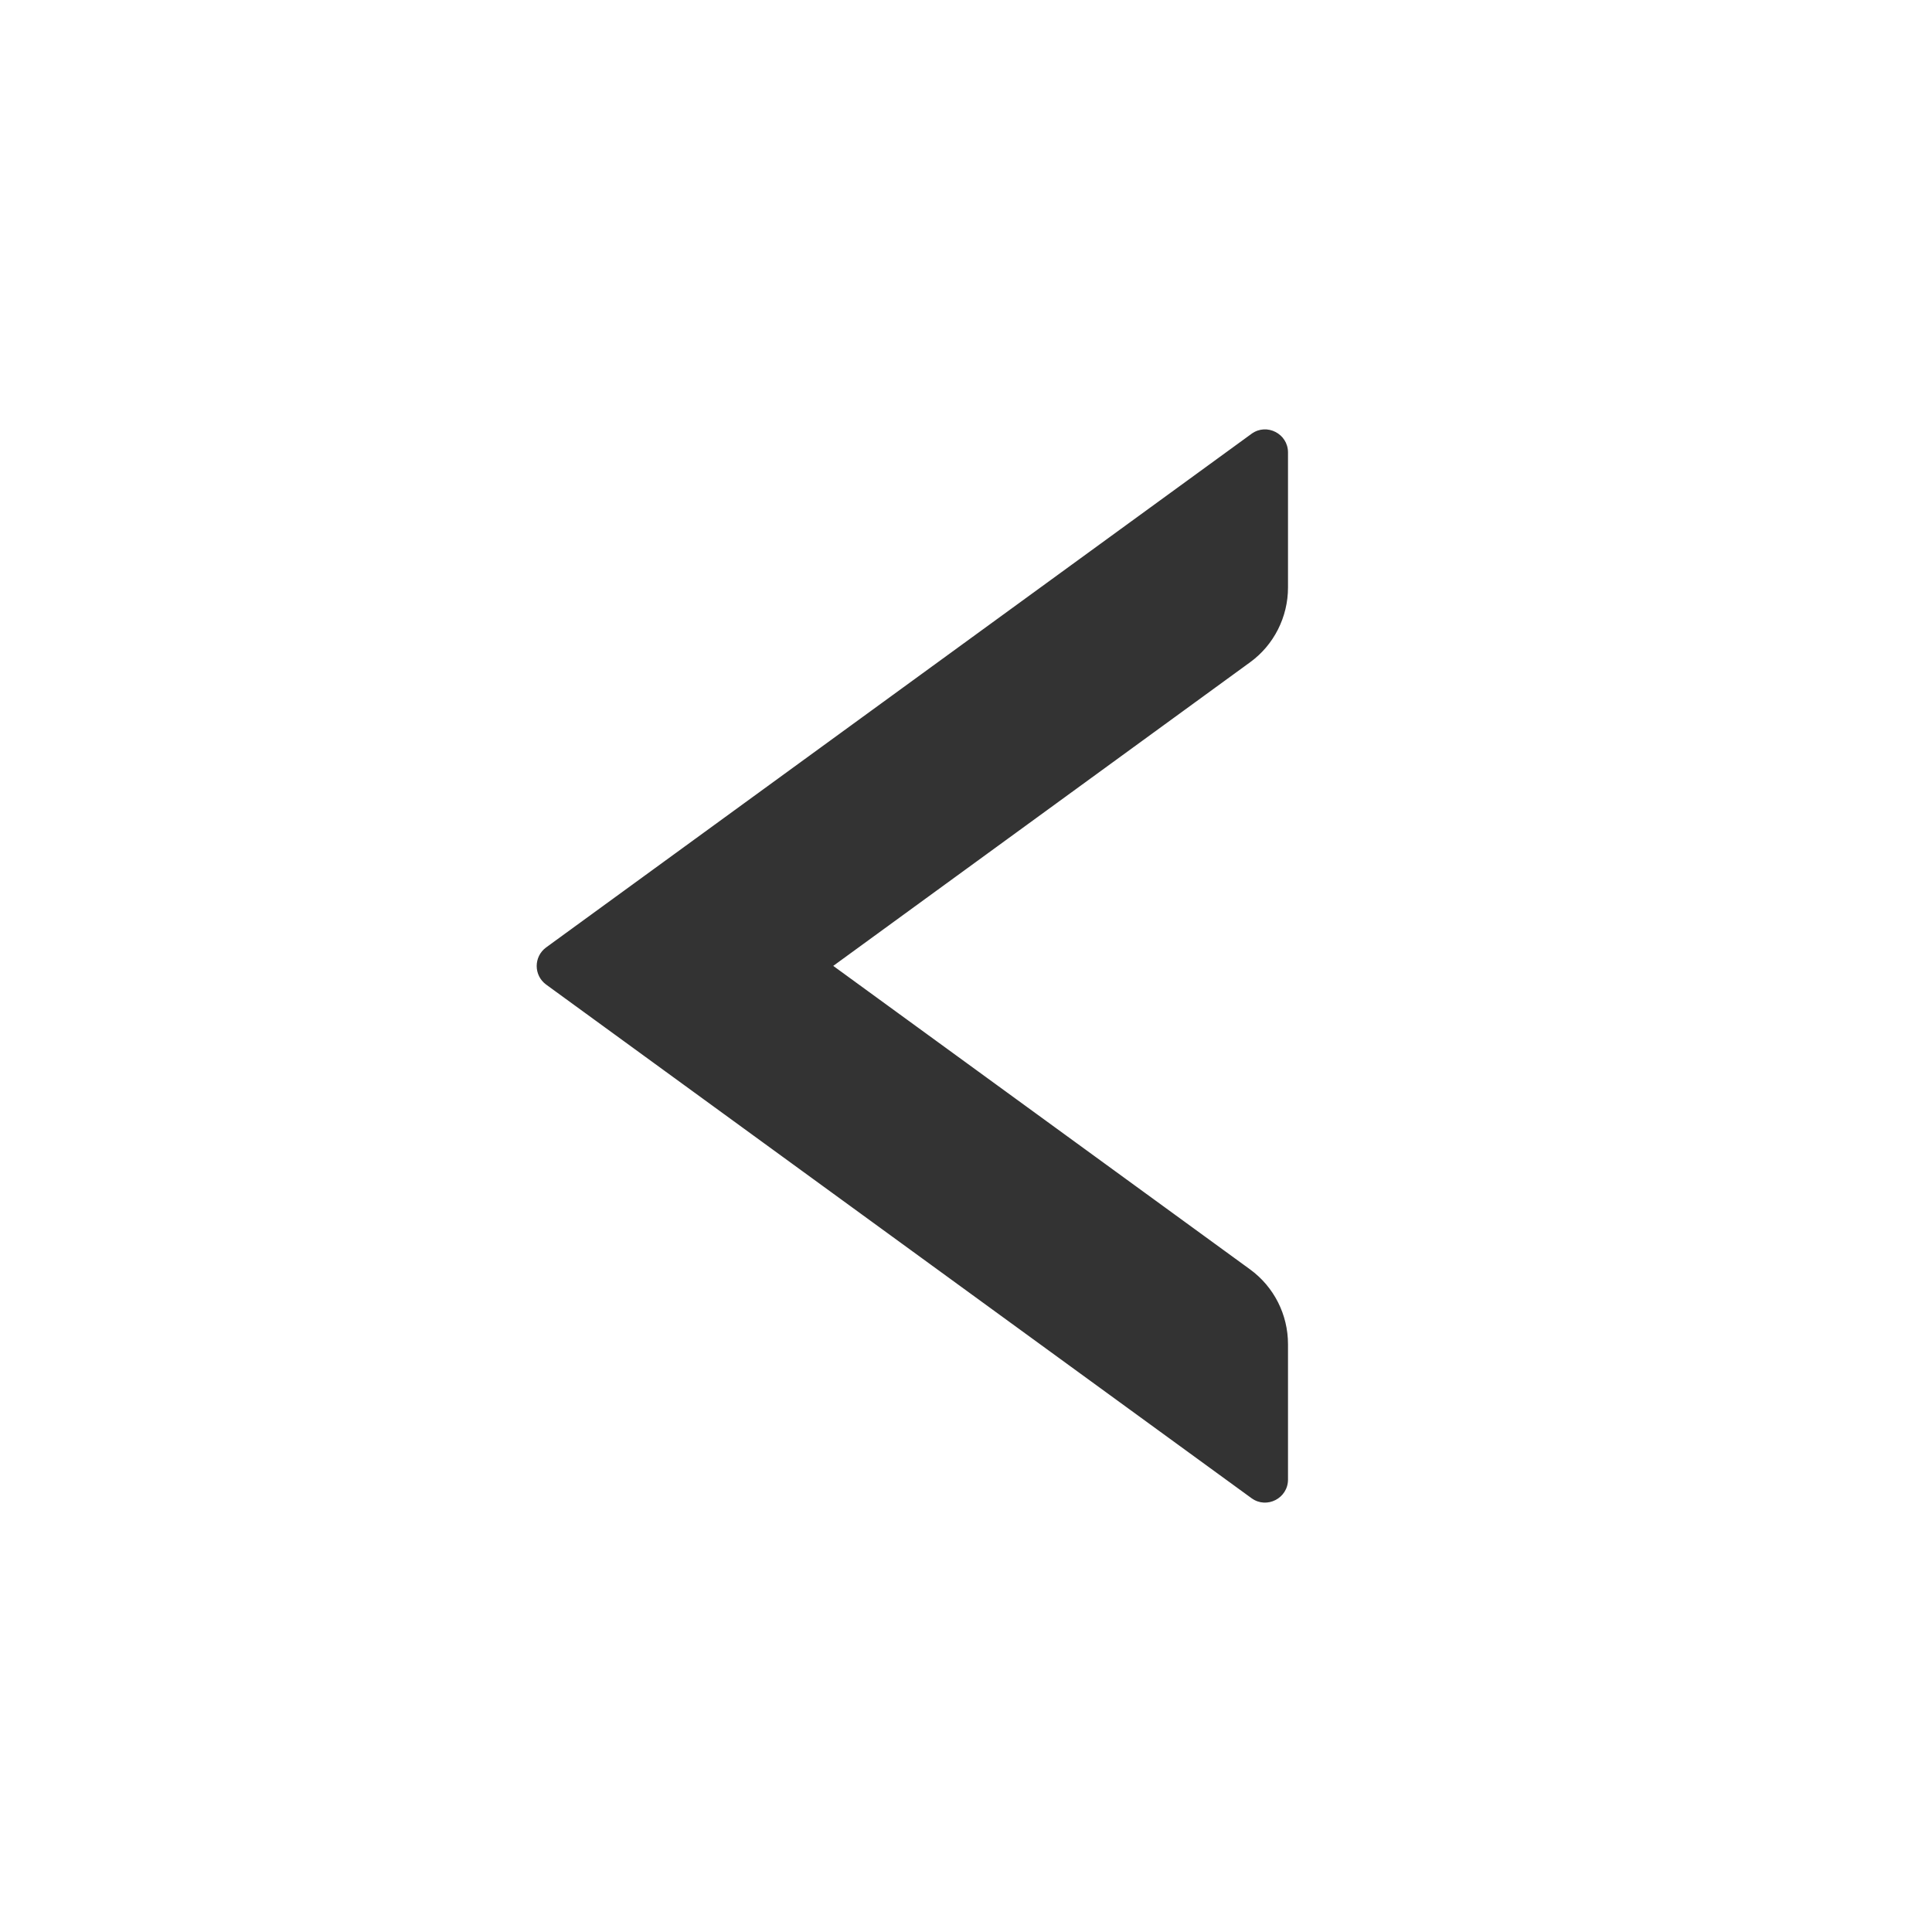 <?xml version="1.0" encoding="UTF-8"?>
<svg width="18px" height="18px" viewBox="0 0 18 18" version="1.1" xmlns="http://www.w3.org/2000/svg" xmlns:xlink="http://www.w3.org/1999/xlink">
    <!-- Generator: Sketch 57.1 (83088) - https://sketch.com -->
    <title>left</title>
    <desc>Created with Sketch.</desc>
    <g id="left" stroke="none" stroke-width="1" fill="none" fill-rule="evenodd">
        <path d="M12,5.474 C12,5.748 11.869,6.009 11.647,6.17 L7.763,8.999 L11.647,11.827 C11.869,11.989 12,12.247 12,12.524 L12,13.785 C12,13.959 11.802,14.061 11.661,13.959 L5.088,9.173 C4.971,9.087 4.971,8.913 5.088,8.827 L11.661,4.041 C11.802,3.939 12,4.041 12,4.215 L12,5.474 Z" id="Path" fill="#333333" fill-rule="nonzero"></path>
    </g>
</svg>
